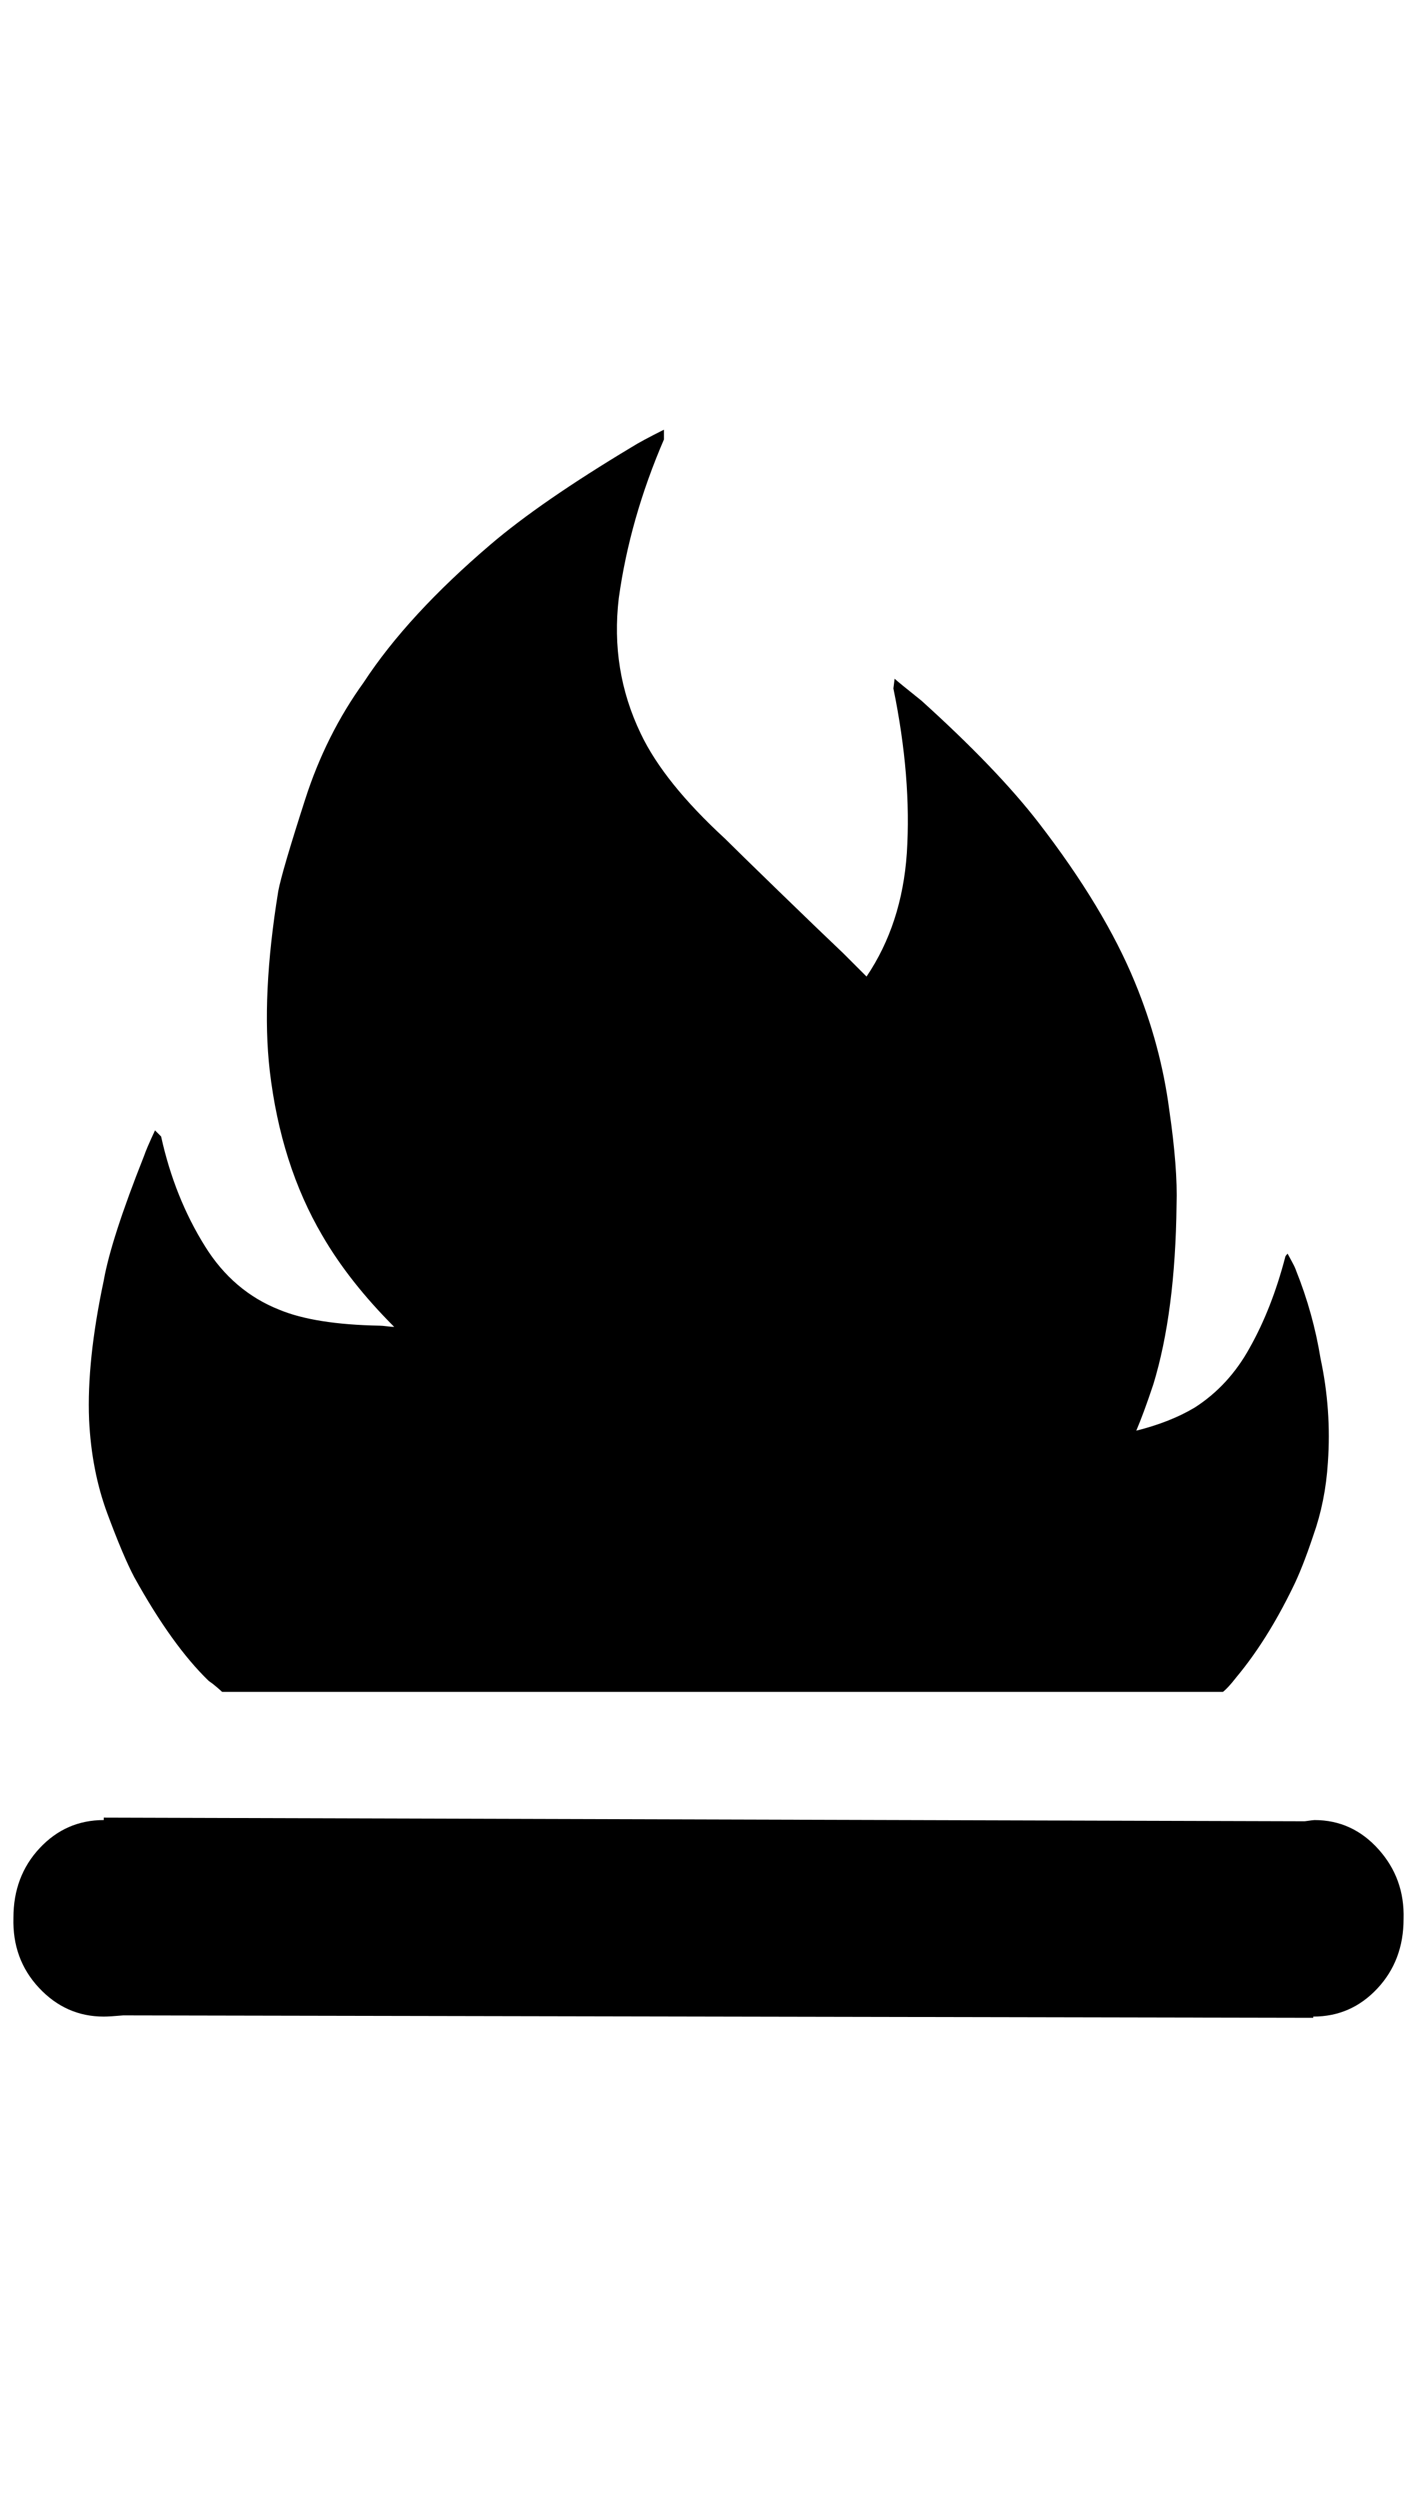 <?xml version="1.0" standalone="no"?>
<!DOCTYPE svg PUBLIC "-//W3C//DTD SVG 1.1//EN" "http://www.w3.org/Graphics/SVG/1.1/DTD/svg11.dtd" >
<svg xmlns="http://www.w3.org/2000/svg" xmlns:xlink="http://www.w3.org/1999/xlink" version="1.1" viewBox="-11 0 1161 2048">
   <path fill="currentColor"
d="M0 1571q0 -34 21.5 -57t52.5 -23v-2l984 3q7 -1 8 -1q31 0 52.5 24t20.5 57q0 34 -21.5 57t-52.5 23v1l-975 -2q-11 1 -16 1q-31 0 -53 -23.5t-21 -57.5zM62 1163q-2 -48 12 -114q6 -34 33 -102q2 -6 9 -21l3.5 3.5l1.5 1.5q11 50 36 90q23 37 61 52q29 12 82 13
q2 0 6 0.5t6 0.5q-37 -37 -59 -75q-34 -58 -43 -135q-7 -61 7 -147q3 -16 22 -75q17 -53 48 -96q36 -55 104 -113q41 -35 116 -80q8 -5 26 -14v4v3v1q-28 65 -37 130q-7 59 18 111q19 40 69 86q10 10 44 43t53 51l19 19q29 -43 33 -101q4 -62 -11 -135l1 -8q2 2 22 18
q62 56 96 100q54 70 79 131q21 51 28 104q7 48 6 78q-1 88 -19 147q-8 24 -14 38q28 -7 48 -19q28 -18 45 -49q18 -32 29 -74q0 -1 2 -3q1 2 3.5 6.5t3.5 7.5q14 35 20 72q9 42 6 85q-2 32 -12 60q-9 27 -17 43q-21 43 -46 73q-7 9 -11 12h-820q-1 -1 -4.5 -4t-6.5 -5
q-30 -29 -61 -85q-9 -17 -22 -52t-15 -77z" />
</svg>
